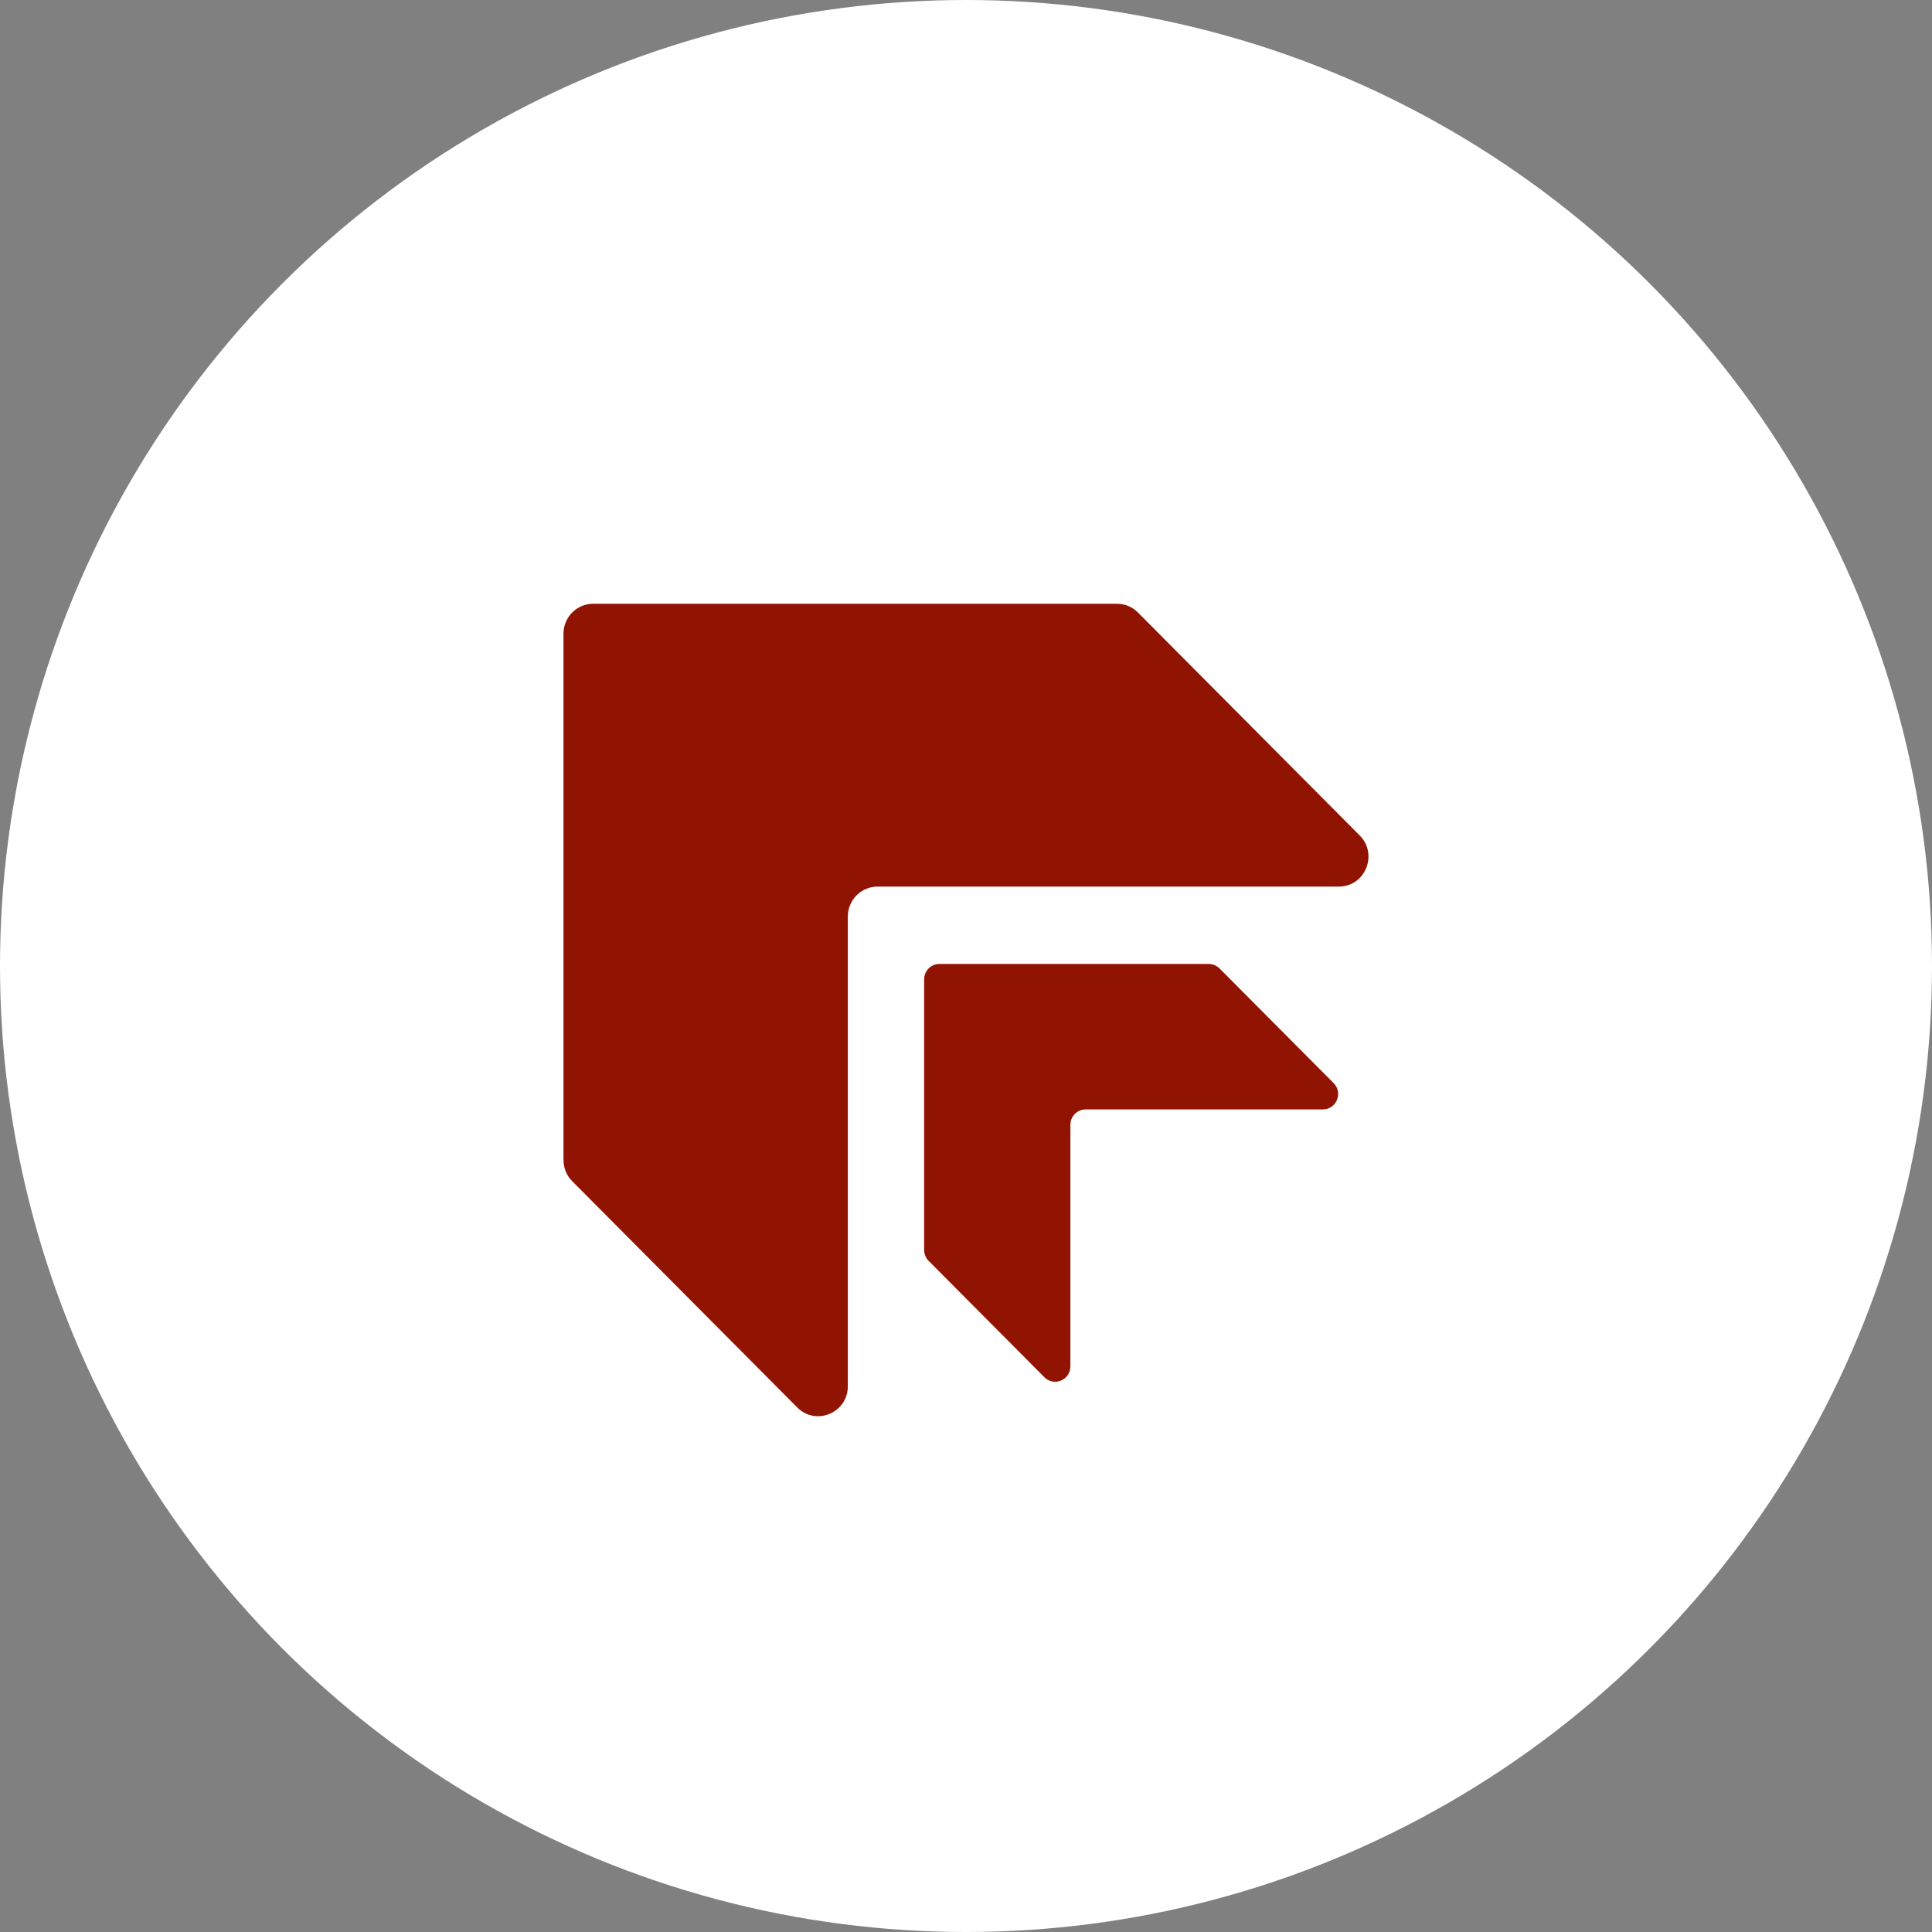 <svg width="92" height="92" viewBox="0 0 92 92" fill="none" xmlns="http://www.w3.org/2000/svg">
<rect x="0" y="0" width="92" height="92" fill="#808080" stroke="none"/>
<circle cx="46" cy="46" r="46" fill="white"/>
<path d="M26.833 55.239L26.833 30.176C26.833 29.387 27.467 28.75 28.247 28.75L53.189 28.75C53.562 28.75 53.923 28.9 54.186 29.165L64.748 39.784C65.64 40.682 65.011 42.219 63.752 42.219L41.786 42.219C41.007 42.219 40.373 42.856 40.373 43.645L40.373 66.01C40.373 67.279 38.852 67.916 37.963 67.021L27.25 56.25C26.984 55.982 26.833 55.618 26.833 55.239Z" fill="#911403"/>
<path d="M44.007 59.526L44.007 46.635C44.007 46.23 44.332 45.902 44.733 45.902L57.559 45.902C57.751 45.902 57.935 45.98 58.073 46.116L63.506 51.577C63.966 52.038 63.642 52.83 62.993 52.83L51.697 52.83C51.296 52.83 50.971 53.158 50.971 53.563L50.971 65.064C50.971 65.716 50.189 66.044 49.732 65.582L44.222 60.042C44.084 59.905 44.007 59.717 44.007 59.523L44.007 59.526Z" fill="#911403"/>
</svg>
